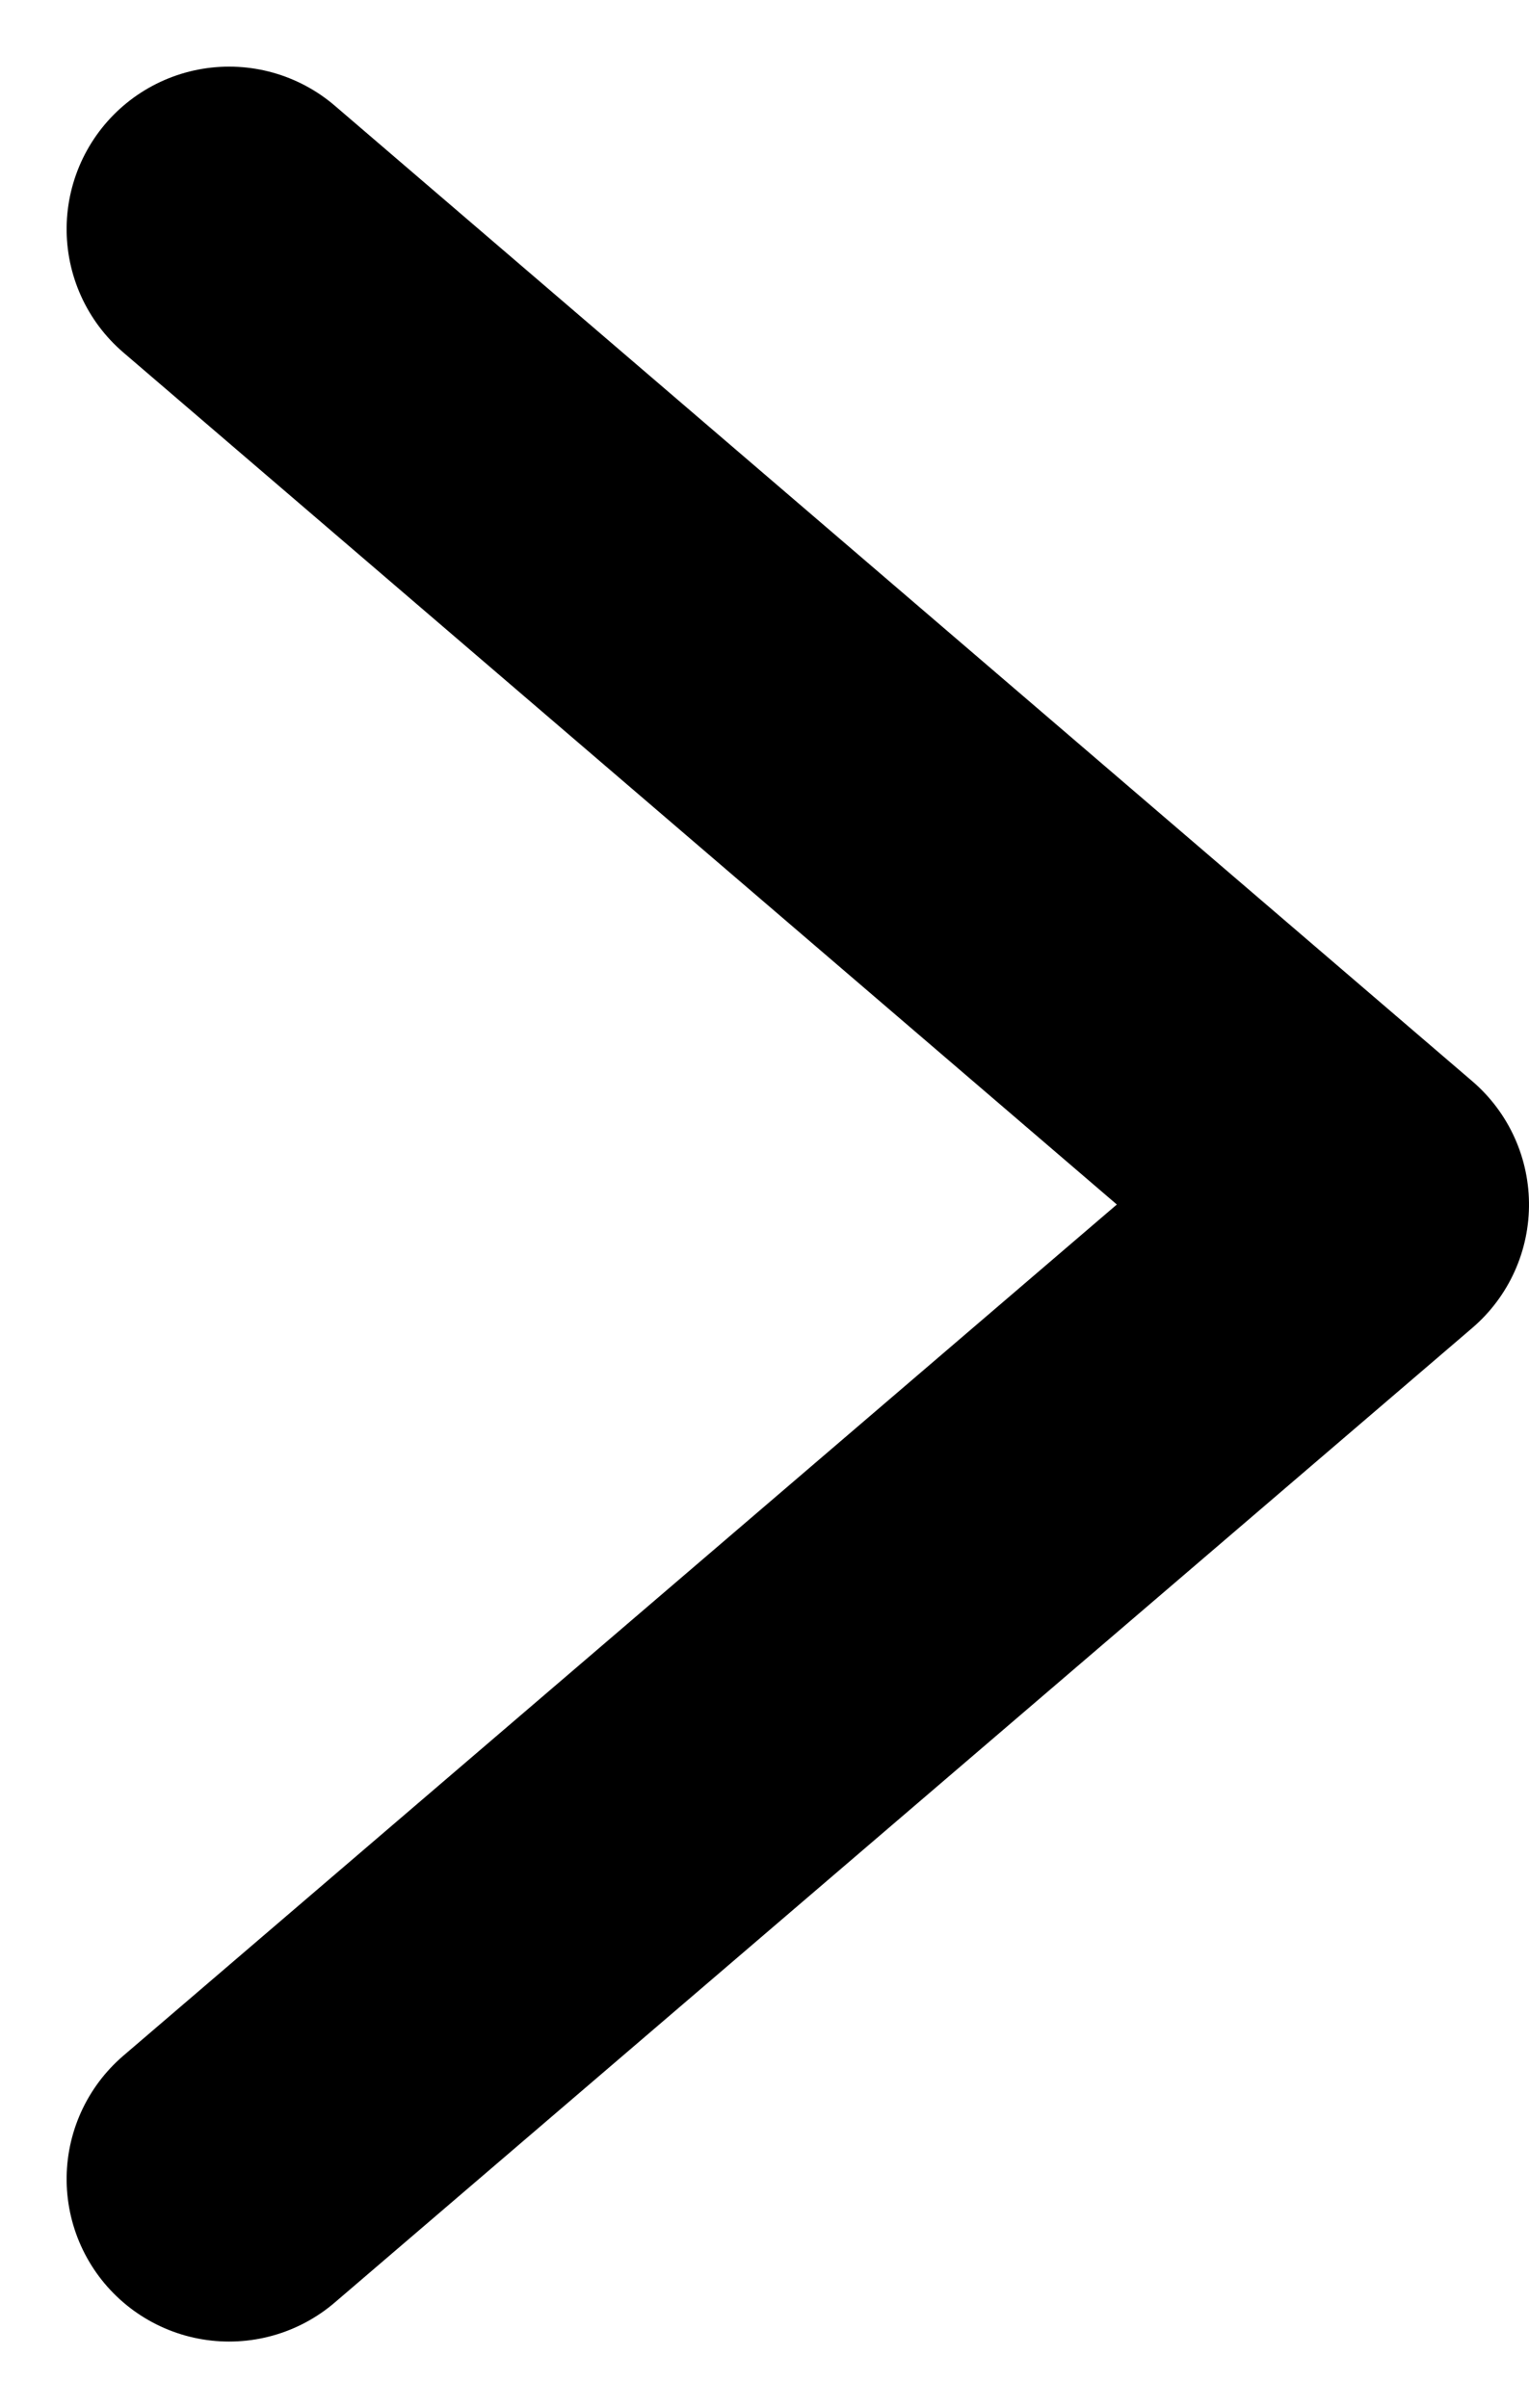 <svg xmlns="http://www.w3.org/2000/svg" width="18.82" height="29.64" viewBox="0 0 18.82 29.64">
  <path id="layer1" d="M20,26,31.994,40,44,26" transform="translate(-23.18 46.82) rotate(-90)" fill="none" stroke="#000" stroke-linecap="round" stroke-linejoin="round" stroke-miterlimit="10" stroke-width="4"/>
</svg>
